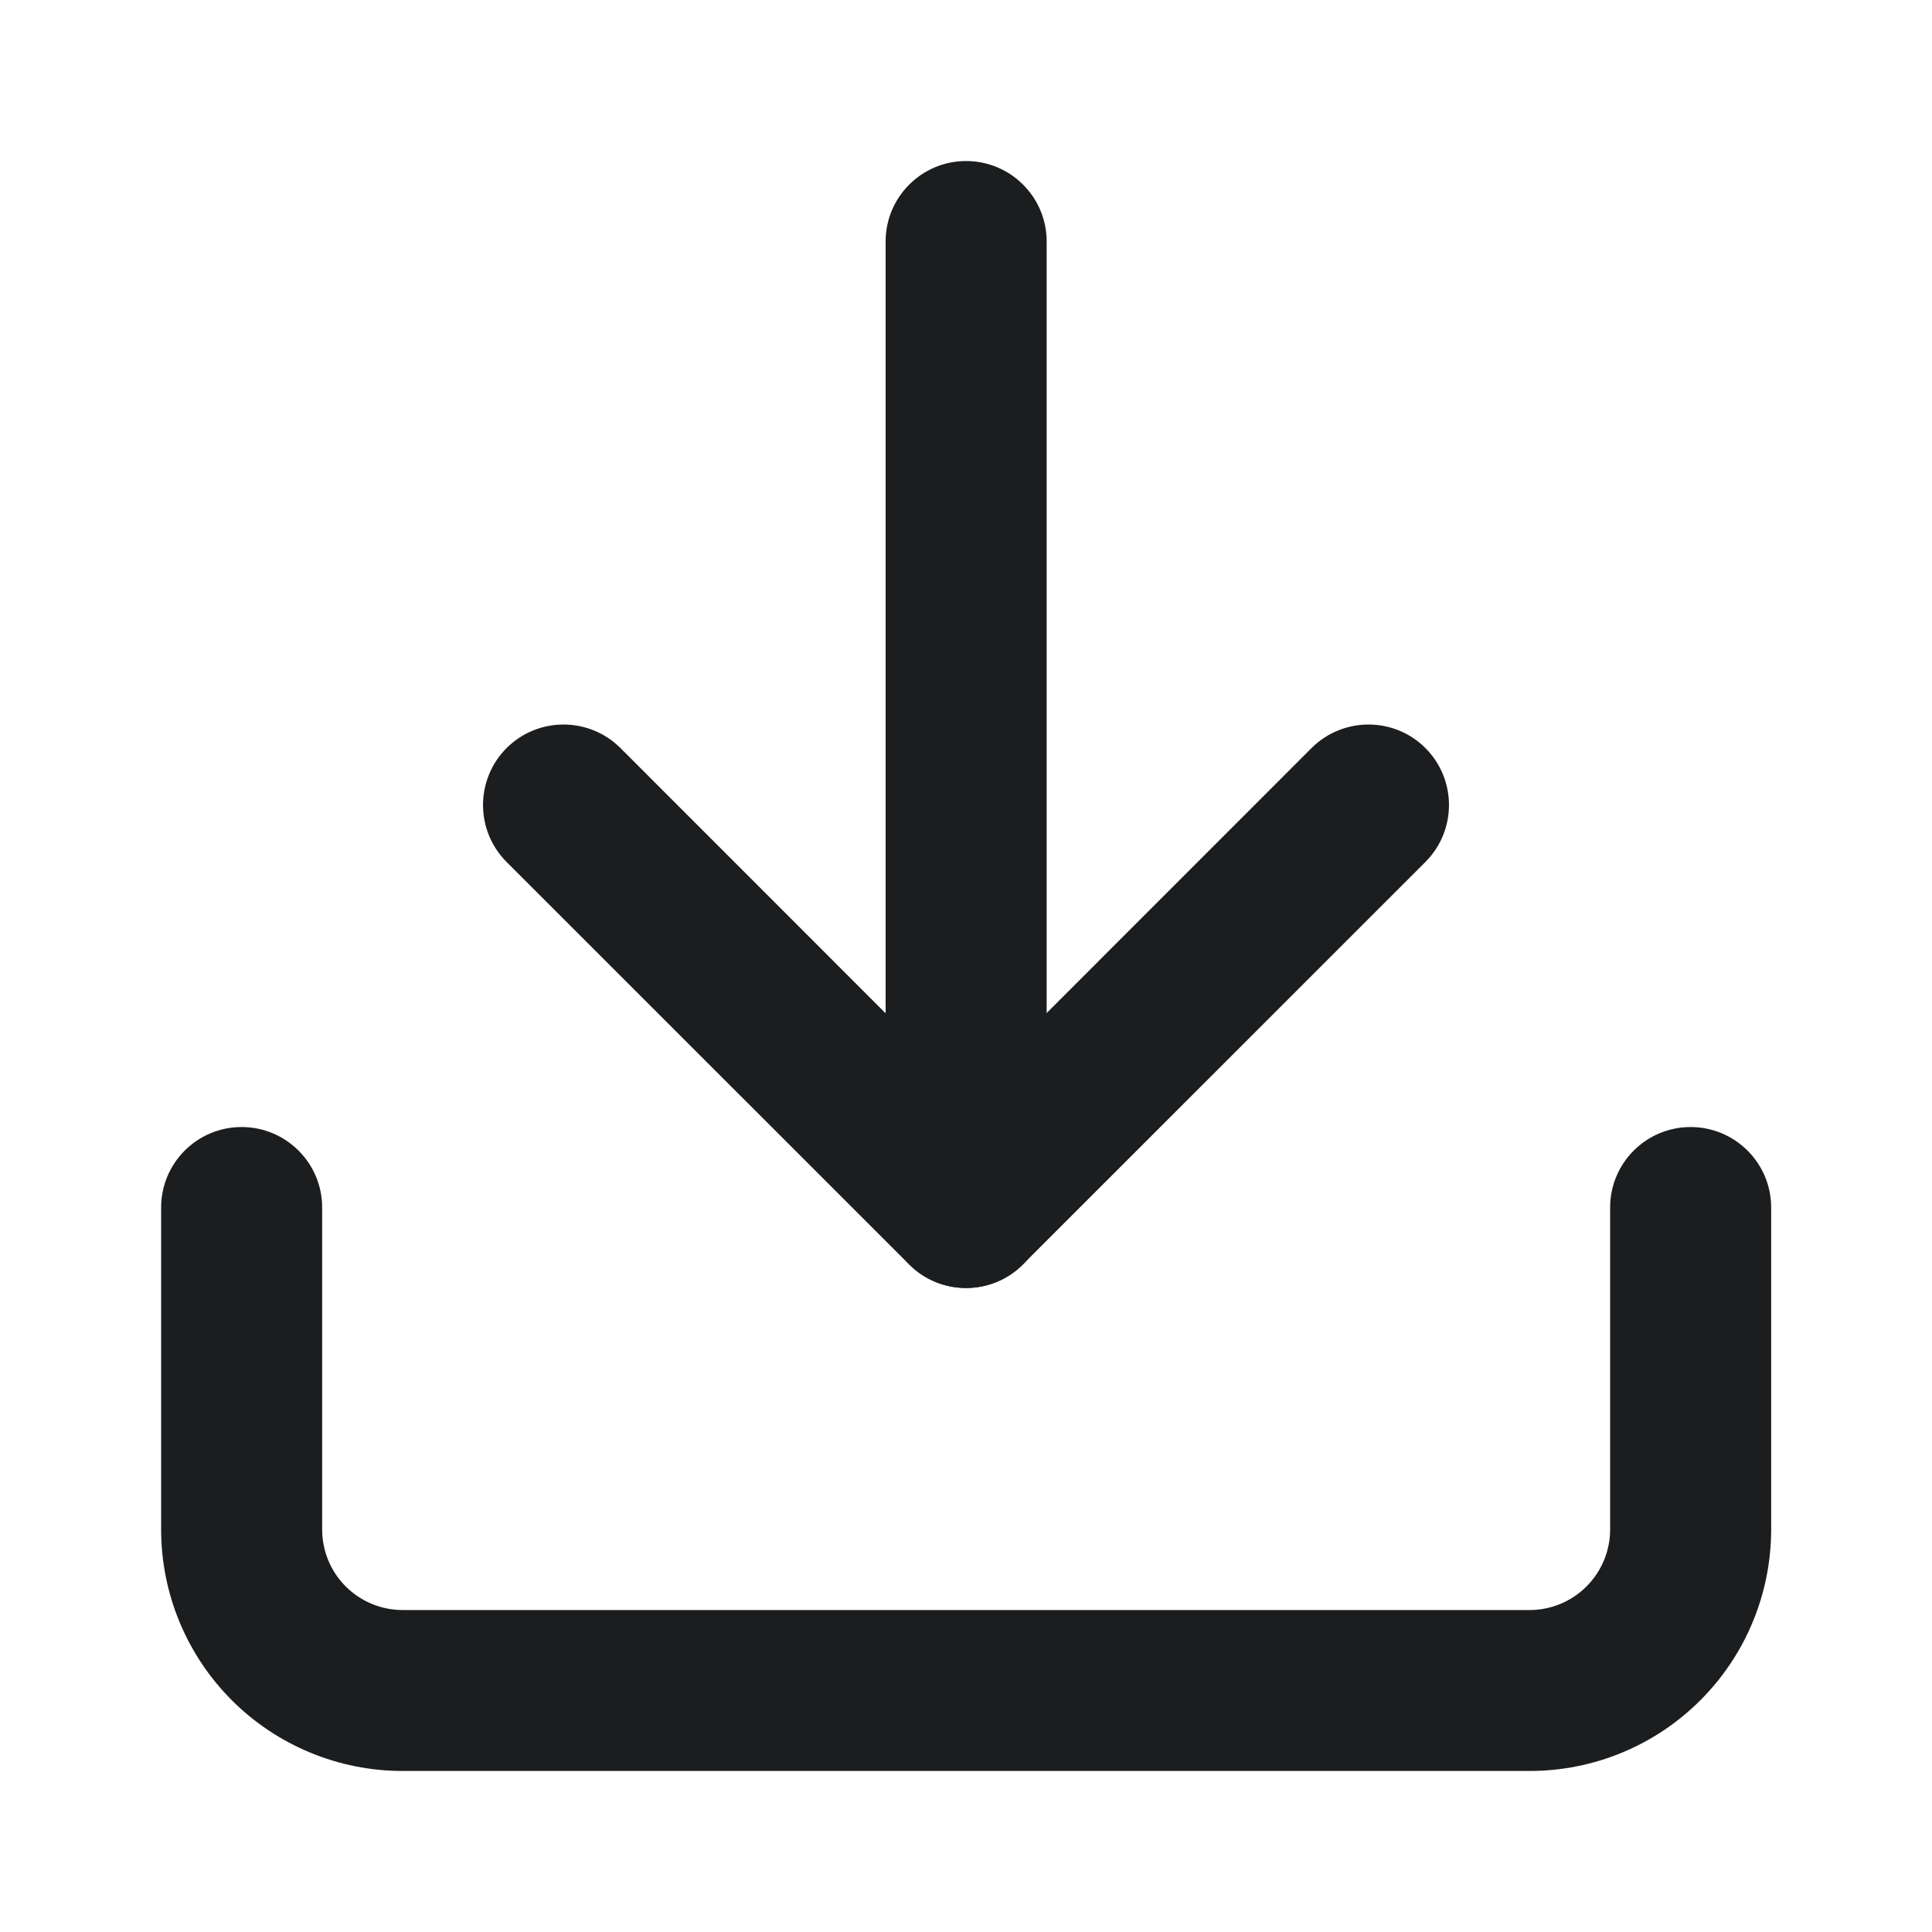 <svg xmlns="http://www.w3.org/2000/svg" width="20" height="20" fill="none" viewBox="0 0 20 20">
    <path fill="#1B1D1F" fill-rule="evenodd" d="M2.501 11.667c.46 0 .834.373.834.833v3.333c0 .221.087.433.244.59.156.156.368.244.589.244h11.667c.22 0 .433-.088.589-.245.156-.156.244-.368.244-.589V12.5c0-.46.373-.833.833-.833.46 0 .834.373.834.833v3.333c0 .663-.264 1.3-.733 1.768-.468.469-1.104.732-1.767.732H4.168c-.663 0-1.299-.263-1.768-.732-.469-.469-.732-1.105-.732-1.768V12.5c0-.46.373-.833.833-.833z" clip-rule="evenodd"/>
    <path fill="#1B1D1F" fill-rule="evenodd" d="M5.244 7.744c.326-.325.853-.325 1.179 0L10 11.322l3.577-3.578c.326-.325.854-.325 1.179 0 .325.326.325.853 0 1.179l-4.167 4.166c-.325.326-.853.326-1.178 0L5.244 8.923c-.325-.326-.325-.853 0-1.179z" clip-rule="evenodd"/>
    <path fill="#1B1D1F" fill-rule="evenodd" d="M10.001 1.667c.46 0 .834.373.834.833v10c0 .46-.374.833-.834.833-.46 0-.833-.373-.833-.833v-10c0-.46.373-.833.833-.833z" clip-rule="evenodd"/>
</svg>
